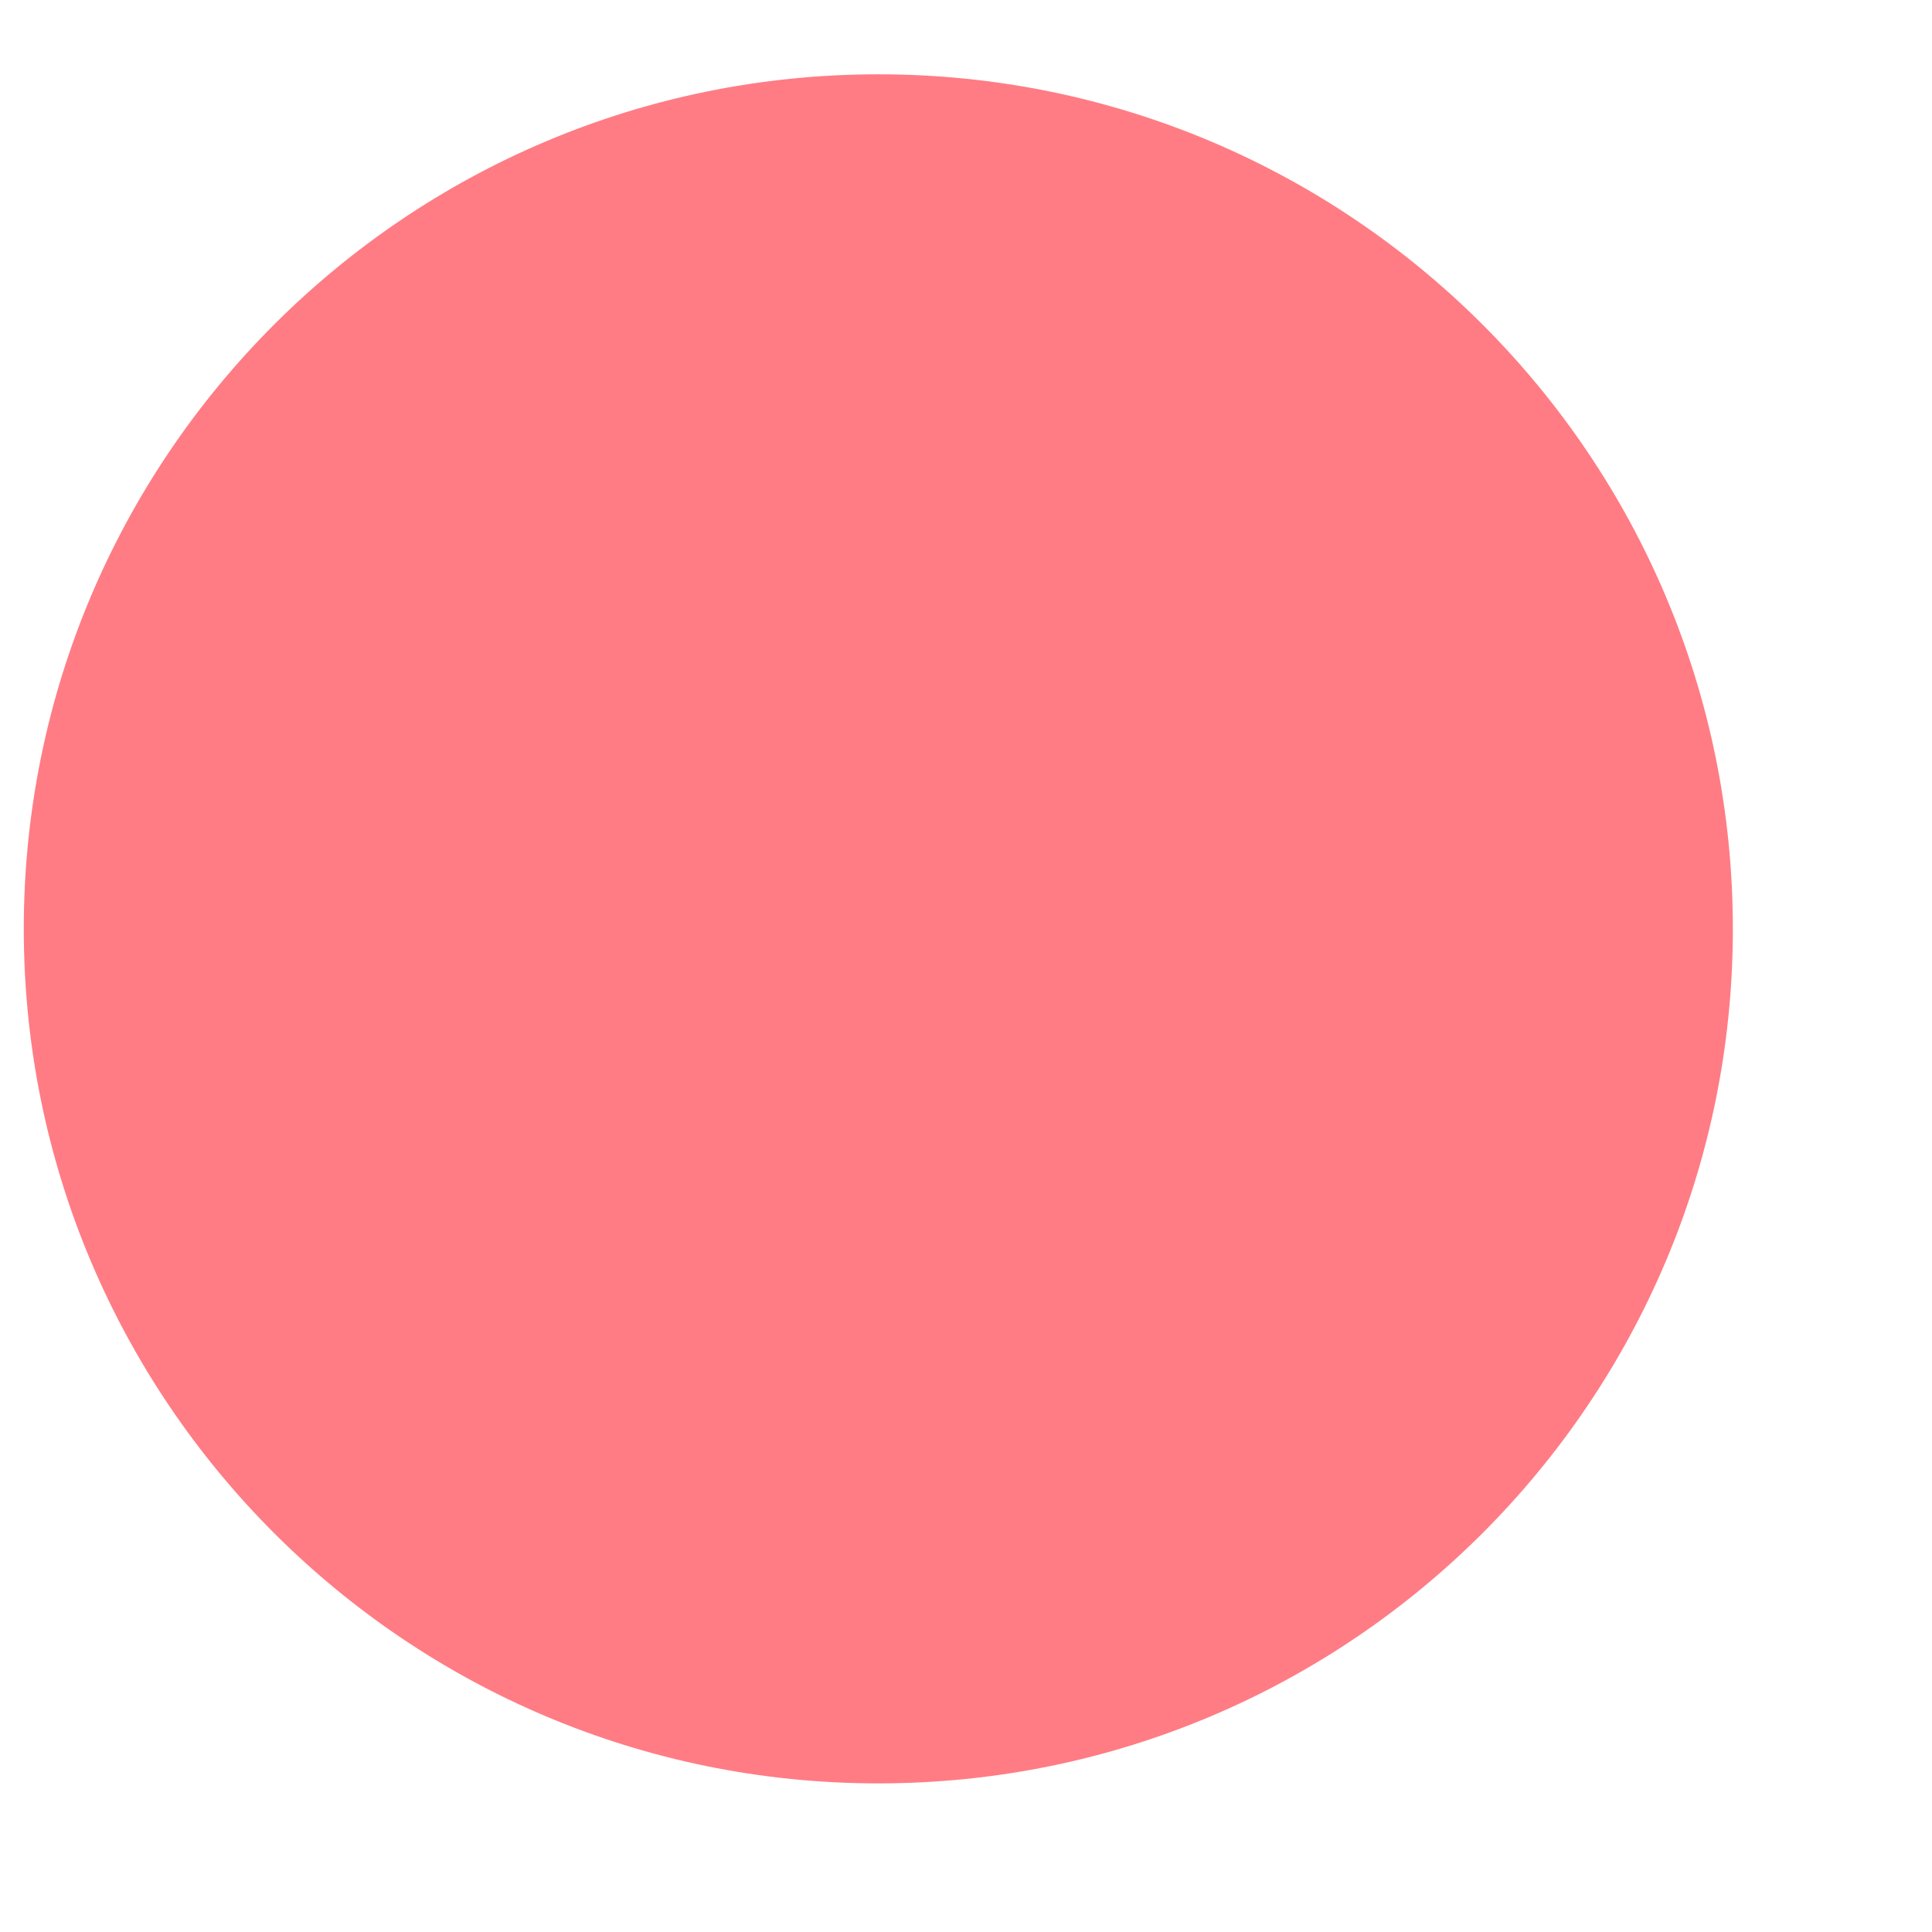 <svg width="13" height="13" viewBox="0 0 13 13" fill="none" xmlns="http://www.w3.org/2000/svg">
<g clip-path="url(#clip0_2_202)">
<g clip-path="url(#clip1_2_202)">
<g clip-path="url(#clip2_2_202)">
<path d="M11.66 6.25C11.66 9.426 9.086 12 5.91 12C2.735 12 0.16 9.426 0.16 6.25C0.16 3.074 2.735 0.5 5.91 0.5C9.086 0.5 11.66 3.074 11.66 6.25ZM5.224 6.275L2.781 3.815L3.49 3.11L5.889 5.526L8.065 3.072L8.813 3.736L6.595 6.237L9.279 8.939L8.569 9.643L5.931 6.986L3.597 9.618L2.849 8.954L5.224 6.275Z" fill="#FF7C84"/>
</g>
</g>
</g>
<defs>
<clipPath id="clip0_2_202">
<rect width="12" height="12" fill="white" transform="translate(0.16 0.5)"/>
</clipPath>
<clipPath id="clip1_2_202">
<rect width="12" height="12" fill="white" transform="translate(0.16 0.5)"/>
</clipPath>
<clipPath id="clip2_2_202">
<rect width="12" height="12" fill="white" transform="translate(0.16 0.5)"/>
</clipPath>
</defs>
</svg>

